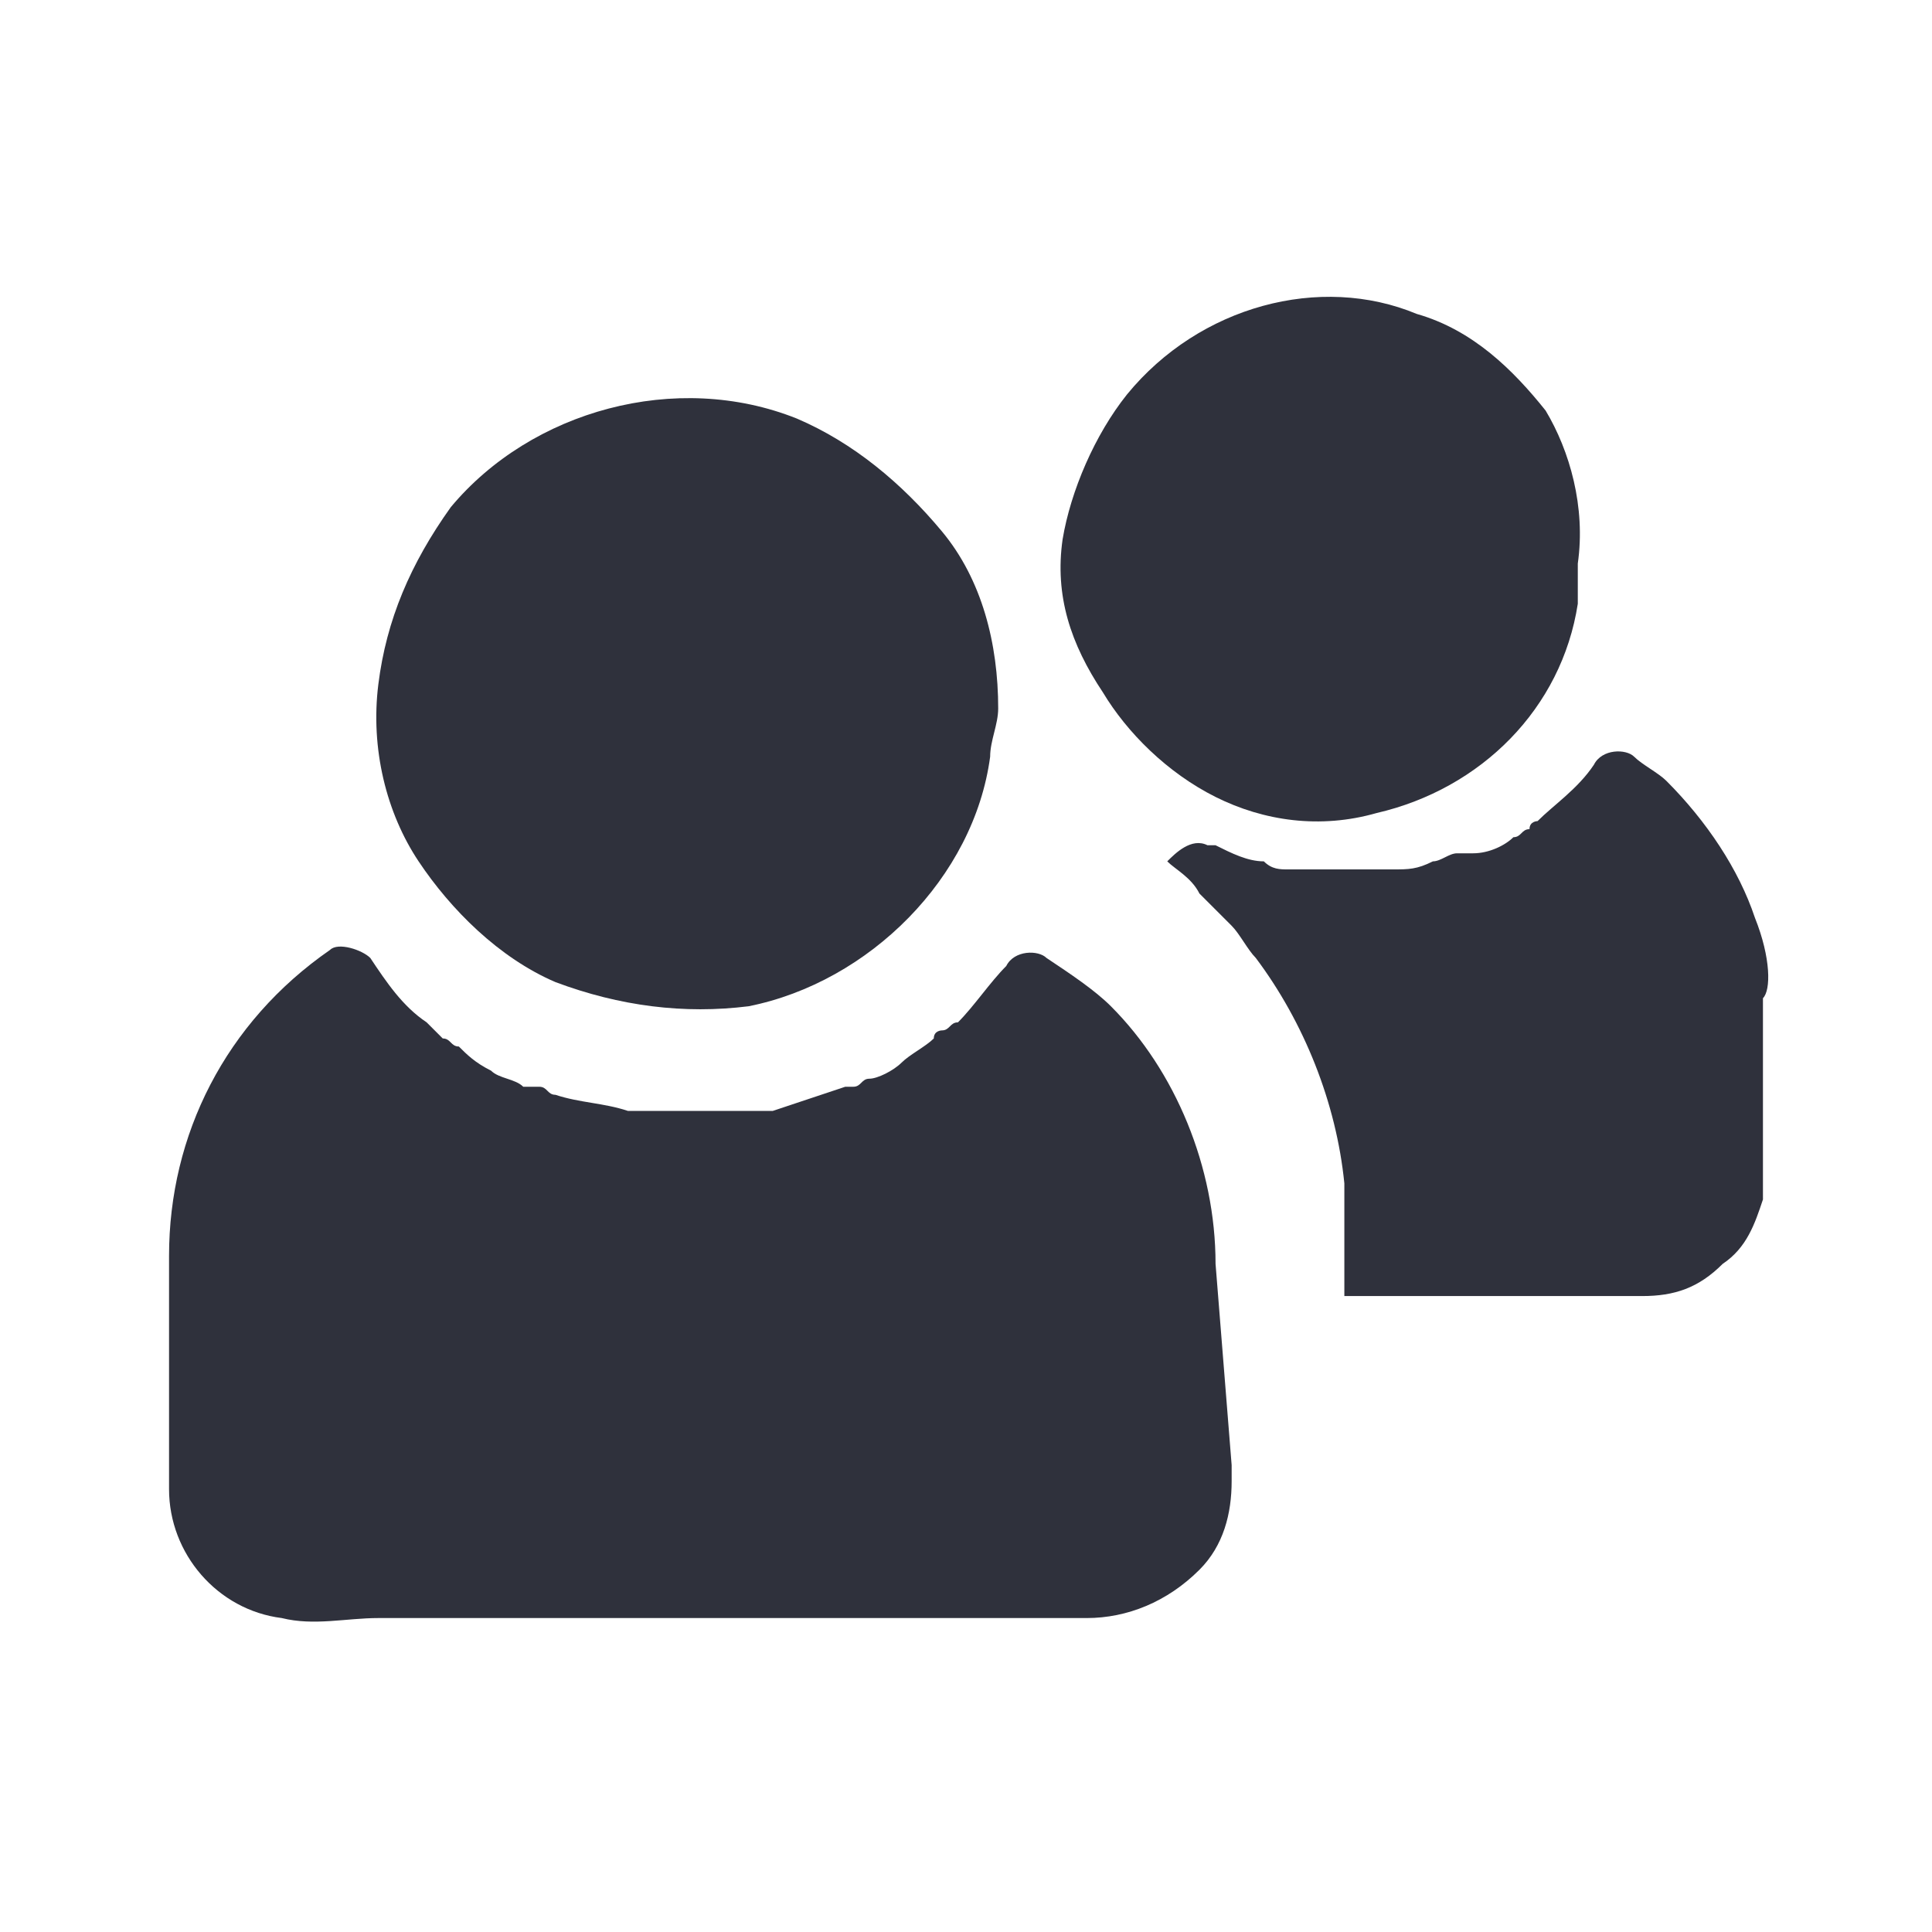 <?xml version="1.0" encoding="utf-8"?>
<!-- Generator: Adobe Illustrator 22.0.0, SVG Export Plug-In . SVG Version: 6.00 Build 0)  -->
<svg version="1.1" id="Layer_1" xmlns="http://www.w3.org/2000/svg" xmlns:xlink="http://www.w3.org/1999/xlink" x="0px" y="0px"
	 viewBox="0 0 24 24" enable-background="new 0 0 24 24" xml:space="preserve">
<g display="none">
	<path display="inline" fill="#2F313C" d="M7.1,7.4L5.4,7.5c-0.5,0-0.9,0.3-1.2,0.7l-2,3c-0.2,0.3-0.2,0.7-0.1,1
		c0.1,0.3,0.5,0.6,0.8,0.6L4.5,13C4.9,11.2,5.8,9.2,7.1,7.4L7.1,7.4z"/>
	<path display="inline" fill="#2F313C" d="M10.9,19.5l0.2,1.6c0.1,0.4,0.3,0.7,0.6,0.8C11.9,22,12,22,12.2,22s0.4-0.1,0.6-0.2l3-2
		c0.4-0.3,0.7-0.7,0.7-1.2l0.1-1.7C14.8,18.2,12.8,19.1,10.9,19.5L10.9,19.5z"/>
	<path display="inline" fill="#2F313C" d="M10.3,18.4c0.1,0,0.1,0,0.2,0c0.8-0.1,1.6-0.4,2.4-0.7l-6.5-6.5C6,12,5.7,12.8,5.6,13.6
		c-0.1,0.3,0.1,0.7,0.3,0.9l3.6,3.6C9.7,18.3,10,18.4,10.3,18.4z"/>
	<path display="inline" fill="#2F313C" d="M20.4,10.9C22,7.8,22.1,4.5,22,3c0-0.5-0.4-0.9-1-1c-0.2,0-0.5,0-0.9,0
		c-1.7,0-4.4,0.3-7,1.6c-2,1.1-4.7,3.4-6.3,6.5c0,0,0,0,0.1,0l7,7c0,0,0,0,0,0.1C17,15.6,19.3,12.9,20.4,10.9L20.4,10.9z M13.6,6.2
		c1.1-1.1,3-1.1,4.1,0c0.6,0.6,0.9,1.3,0.9,2.1s-0.3,1.5-0.9,2.1s-1.3,0.9-2.1,0.9c-0.8,0-1.5-0.3-2.1-0.9c-0.6-0.6-0.9-1.3-0.9-2.1
		C12.8,7.5,13.1,6.8,13.6,6.2L13.6,6.2z"/>
	<path display="inline" fill="#2F313C" d="M14.5,9.5c0.7,0.7,1.8,0.7,2.5,0c0.3-0.3,0.5-0.8,0.5-1.2S17.3,7.4,17,7.1
		c-0.3-0.3-0.8-0.5-1.2-0.5c-0.5,0-0.9,0.2-1.2,0.5s-0.5,0.8-0.5,1.2C13.9,8.8,14.1,9.2,14.5,9.5L14.5,9.5z"/>
	<path display="inline" fill="#2F313C" d="M2.6,18.5c0.1,0,0.3-0.1,0.4-0.2l1.9-1.9c0.2-0.2,0.2-0.6,0-0.8s-0.6-0.2-0.8,0l-1.9,1.9
		c-0.2,0.2-0.2,0.6,0,0.8C2.3,18.4,2.4,18.5,2.6,18.5z"/>
	<path display="inline" fill="#2F313C" d="M6.7,17.3c-0.2-0.2-0.6-0.2-0.8,0L2.2,21c-0.2,0.2-0.2,0.6,0,0.8C2.3,21.9,2.4,22,2.6,22
		s0.3-0.1,0.4-0.2l3.7-3.7C6.9,17.9,6.9,17.6,6.7,17.3L6.7,17.3z"/>
	<path display="inline" fill="#2F313C" d="M7.6,19.1L5.7,21c-0.2,0.2-0.2,0.6,0,0.8C5.8,21.9,6,22,6.1,22s0.3-0.1,0.4-0.2l1.9-1.9
		c0.2-0.2,0.2-0.6,0-0.8C8.2,18.8,7.8,18.8,7.6,19.1L7.6,19.1z"/>
</g>
<g>
	<path fill="#2F313C" d="M11.7,6.6c-0.5-0.6-1.1-1.1-1.8-1.4C8.4,4.6,6.6,5.1,5.6,6.3C5.1,7,4.8,7.7,4.7,8.5
		c-0.1,0.8,0.1,1.6,0.5,2.2c0.4,0.6,1,1.2,1.7,1.5c0.8,0.3,1.6,0.4,2.4,0.3c1.5-0.3,2.8-1.6,3-3.1c0-0.2,0.1-0.4,0.1-0.6v0
		C12.4,8,12.2,7.2,11.7,6.6z M6.2,6.9C6.2,6.9,6.2,7,6.2,6.9C6.2,7,6.2,7,6.2,6.9z M11.4,7.7C11.3,7.6,11.3,7.6,11.4,7.7
		C11.3,7.6,11.4,7.7,11.4,7.7z M11.5,9.2C11.5,9.2,11.5,9.2,11.5,9.2C11.5,9.2,11.5,9.2,11.5,9.2z M11.5,9.2L11.5,9.2
		C11.5,9.2,11.5,9.2,11.5,9.2C11.5,9.2,11.5,9.2,11.5,9.2C11.5,9.2,11.5,9.2,11.5,9.2z M9,11.8C9,11.8,9,11.8,9,11.8L9,11.8
		C9,11.8,9,11.8,9,11.8z M9,5.8C9,5.8,9,5.8,9,5.8C9,5.8,9,5.8,9,5.8z M10.4,11.2C10.4,11.2,10.4,11.2,10.4,11.2L10.4,11.2z
		 M9.7,11.6C9.7,11.6,9.7,11.6,9.7,11.6C9.7,11.6,9.7,11.6,9.7,11.6z M7.4,11.6C7.4,11.6,7.4,11.6,7.4,11.6
		C7.4,11.6,7.4,11.5,7.4,11.6C7.4,11.6,7.4,11.6,7.4,11.6C7.4,11.6,7.4,11.6,7.4,11.6z M8.1,5.8C8.2,5.8,8.2,5.8,8.1,5.8
		C8.2,5.8,8.2,5.8,8.1,5.8C8.2,5.8,8.2,5.8,8.1,5.8z M8.2,11.8C8.2,11.8,8.2,11.8,8.2,11.8C8.2,11.8,8.1,11.8,8.2,11.8z M5.8,7.7
		C5.8,7.6,5.8,7.6,5.8,7.7C5.8,7.6,5.8,7.6,5.8,7.7z M5.6,8.4C5.6,8.4,5.6,8.3,5.6,8.4L5.6,8.4C5.6,8.4,5.6,8.4,5.6,8.4z M5.6,9.2
		L5.6,9.2C5.6,9.3,5.6,9.2,5.6,9.2L5.6,9.2C5.6,9.2,5.6,9.2,5.6,9.2C5.6,9.2,5.6,9.2,5.6,9.2C5.6,9.2,5.6,9.2,5.6,9.2
		C5.6,9.2,5.6,9.2,5.6,9.2z M5.8,10C5.8,10,5.8,9.9,5.8,10C5.8,9.9,5.8,10,5.8,10z"/>
	<path fill="#2F313C" d="M15.1,15.7C15.1,15.7,15.1,15.7,15.1,15.7c0-1.2-0.5-2.4-1.3-3.2c-0.2-0.2-0.5-0.4-0.8-0.6
		c-0.1-0.1-0.4-0.1-0.5,0.1c-0.2,0.2-0.4,0.5-0.6,0.7c-0.1,0-0.1,0.1-0.2,0.1c0,0-0.1,0-0.1,0.1c0,0,0,0,0,0c0,0,0,0,0,0
		c0,0,0,0,0,0c0,0,0,0,0,0c-0.1,0.1-0.3,0.2-0.4,0.3c-0.1,0.1-0.3,0.2-0.4,0.2c-0.1,0-0.1,0.1-0.2,0.1c0,0-0.1,0-0.1,0c0,0,0,0,0,0
		c0,0,0,0,0,0c0,0,0,0,0,0c0,0,0,0,0,0c0,0,0,0,0,0c-0.3,0.1-0.6,0.2-0.9,0.3c-0.1,0-0.1,0-0.2,0c0,0-0.1,0-0.1,0c0,0,0,0,0,0
		c0,0,0,0,0,0c0,0-0.1,0-0.1,0c-0.2,0-0.3,0-0.5,0c-0.2,0-0.3,0-0.5,0c-0.1,0-0.2,0-0.2,0c0,0,0,0-0.1,0l0,0c0,0,0,0,0,0h0l0,0
		c0,0,0,0,0,0l0,0c0,0,0,0,0,0c0,0,0,0,0,0c0,0,0,0,0,0c0,0,0,0-0.1,0c-0.3-0.1-0.6-0.1-0.9-0.2c-0.1,0-0.1-0.1-0.2-0.1
		c0,0,0,0-0.1,0c0,0,0,0,0,0c0,0,0,0,0,0c0,0-0.1,0,0,0c0,0-0.1,0-0.1,0c-0.1-0.1-0.3-0.1-0.4-0.2c-0.2-0.1-0.3-0.2-0.4-0.3
		c-0.1,0-0.1-0.1-0.2-0.1c0,0,0,0,0,0c0,0,0,0,0,0c0,0,0,0,0,0c0,0,0,0-0.1-0.1c0,0-0.1-0.1-0.1-0.1c-0.3-0.2-0.5-0.5-0.7-0.8
		c-0.1-0.1-0.4-0.2-0.5-0.1c-1.3,0.9-2,2.3-2,3.8c0,0.7,0,1.4,0,2.1c0,0.3,0,0.5,0,0.8c0,0.8,0.6,1.5,1.4,1.6c0.4,0.1,0.8,0,1.2,0
		h7.5c0.4,0,0.8,0,1.3,0c0.5,0,1-0.2,1.4-0.6c0.3-0.3,0.4-0.7,0.4-1.1c0-0.1,0-0.1,0-0.2L15.1,15.7L15.1,15.7z"/>
	<path fill="#2F313C" d="M19.2,5.1c-0.4-0.5-0.9-1-1.6-1.2c-1.2-0.5-2.7-0.1-3.6,1c-0.4,0.5-0.7,1.2-0.8,1.8
		c-0.1,0.7,0.1,1.3,0.5,1.9c0.3,0.5,0.8,1,1.4,1.3c0.6,0.3,1.3,0.4,2,0.2c1.3-0.3,2.3-1.3,2.5-2.6c0-0.2,0-0.4,0-0.5v0
		C19.7,6.3,19.5,5.6,19.2,5.1z"/>
	<path fill="#2F313C" d="M21.8,11.4c-0.2-0.6-0.6-1.2-1.1-1.7c-0.1-0.1-0.3-0.2-0.4-0.3c-0.1-0.1-0.4-0.1-0.5,0.1
		c-0.2,0.3-0.5,0.5-0.7,0.7c0,0,0,0,0,0l0,0c0,0,0,0,0,0c0,0-0.1,0-0.1,0.1c-0.1,0-0.1,0.1-0.2,0.1c-0.1,0.1-0.3,0.2-0.5,0.2
		c0,0-0.1,0-0.1,0c0,0,0,0-0.1,0c-0.1,0-0.2,0.1-0.3,0.1c-0.2,0.1-0.3,0.1-0.5,0.1c-0.1,0-0.2,0-0.2,0c0,0,0,0,0,0s0,0,0,0h0
		c0,0-0.1,0-0.1,0c-0.1,0-0.1,0-0.1,0c-0.2,0-0.4,0-0.6,0c-0.1,0-0.1,0-0.2,0c0,0-0.1,0-0.1,0c0,0,0,0,0,0l0,0c0,0,0,0,0,0l0,0
		c0,0,0,0,0,0c0,0,0,0,0,0c-0.1,0-0.2,0-0.3-0.1c-0.2,0-0.4-0.1-0.6-0.2c0,0,0,0-0.1,0h0c-0.2-0.1-0.4,0.1-0.5,0.2c0,0,0,0,0,0
		c0.1,0.1,0.3,0.2,0.4,0.4c0.1,0.1,0.2,0.2,0.3,0.3c0,0,0.1,0.1,0.1,0.1c0.1,0.1,0.2,0.3,0.3,0.4c0.6,0.8,1,1.8,1.1,2.8
		c0,0.2,0,0.4,0,0.5c0,0,0,0,0,0v0.9h3.6c0,0,0.1,0,0.1,0c0.4,0,0.7-0.1,1-0.4c0.3-0.2,0.4-0.5,0.5-0.8c0-0.1,0-0.3,0-0.4v-2.1
		C22,12.3,22,11.9,21.8,11.4z"/>
</g>
</svg>
